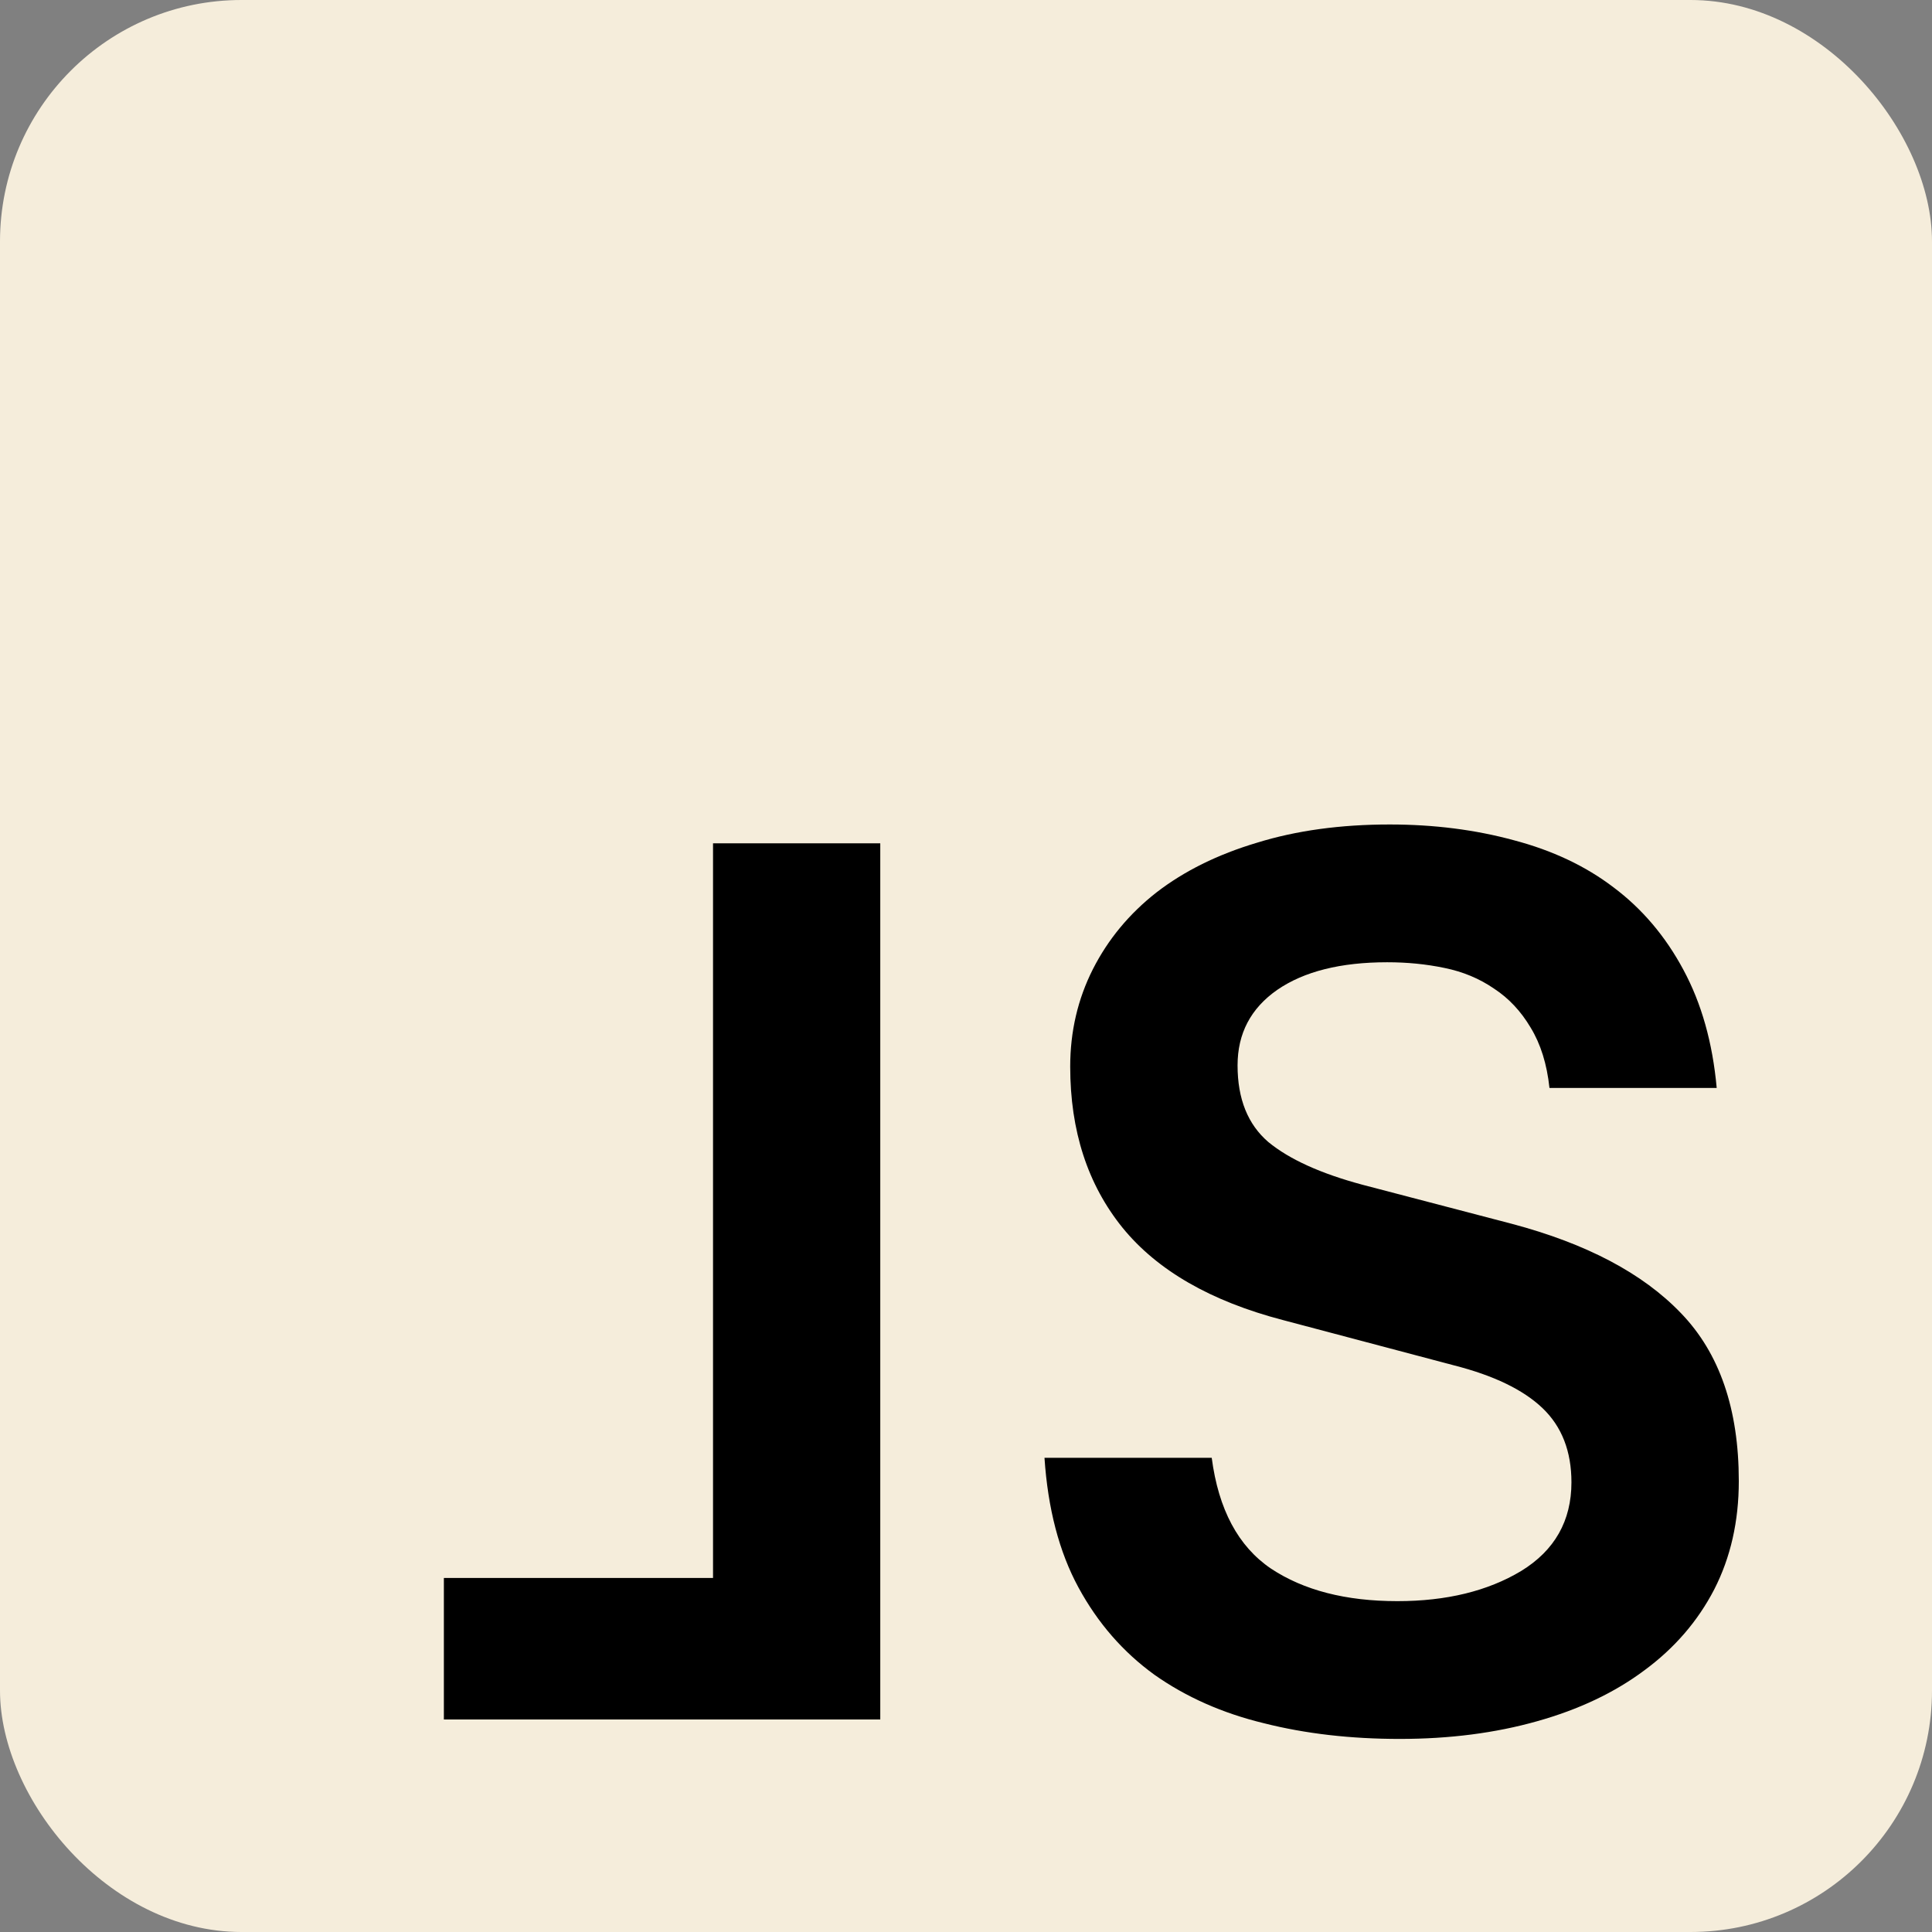 <svg width="16" height="16" fill="none" xmlns="http://www.w3.org/2000/svg">
<rect width="100%" height="100%" fill="#808080" stroke="none"/>
<rect width="16" height="16" rx="2" fill="#F5EDDB"/>
<path d="M3.676 14.24V13.068H5.905V6.984H7.29V14.24H3.676Z" fill="black"/>
<path d="M8.65 12.073H10.035C10.091 12.5 10.254 12.806 10.525 12.99C10.796 13.17 11.145 13.26 11.572 13.26C11.978 13.26 12.32 13.177 12.598 13.01C12.875 12.84 13.014 12.595 13.014 12.276C13.014 12.019 12.934 11.814 12.775 11.662C12.615 11.509 12.37 11.391 12.04 11.307L10.624 10.932C10.027 10.776 9.584 10.521 9.296 10.167C9.007 9.809 8.863 9.365 8.863 8.833C8.863 8.542 8.926 8.273 9.051 8.026C9.176 7.78 9.351 7.568 9.577 7.391C9.806 7.214 10.084 7.076 10.41 6.979C10.736 6.878 11.103 6.828 11.509 6.828C11.877 6.828 12.219 6.872 12.535 6.958C12.855 7.042 13.131 7.172 13.363 7.349C13.599 7.526 13.792 7.753 13.941 8.031C14.091 8.309 14.183 8.635 14.217 9.01H12.832C12.811 8.812 12.759 8.646 12.676 8.51C12.596 8.375 12.495 8.267 12.374 8.188C12.252 8.104 12.115 8.047 11.962 8.016C11.809 7.984 11.652 7.969 11.488 7.969C11.103 7.969 10.799 8.045 10.577 8.198C10.358 8.351 10.249 8.559 10.249 8.823C10.249 9.101 10.334 9.312 10.504 9.458C10.678 9.601 10.938 9.719 11.285 9.812L12.52 10.135C13.138 10.299 13.605 10.545 13.921 10.875C14.24 11.205 14.4 11.668 14.4 12.266C14.4 12.599 14.332 12.898 14.197 13.162C14.061 13.425 13.868 13.649 13.618 13.833C13.372 14.017 13.075 14.158 12.728 14.255C12.384 14.352 12.006 14.401 11.592 14.401C11.186 14.401 10.811 14.358 10.467 14.271C10.124 14.188 9.822 14.054 9.561 13.87C9.301 13.682 9.091 13.441 8.931 13.146C8.771 12.851 8.678 12.493 8.65 12.073Z" fill="black"/>
</svg>
